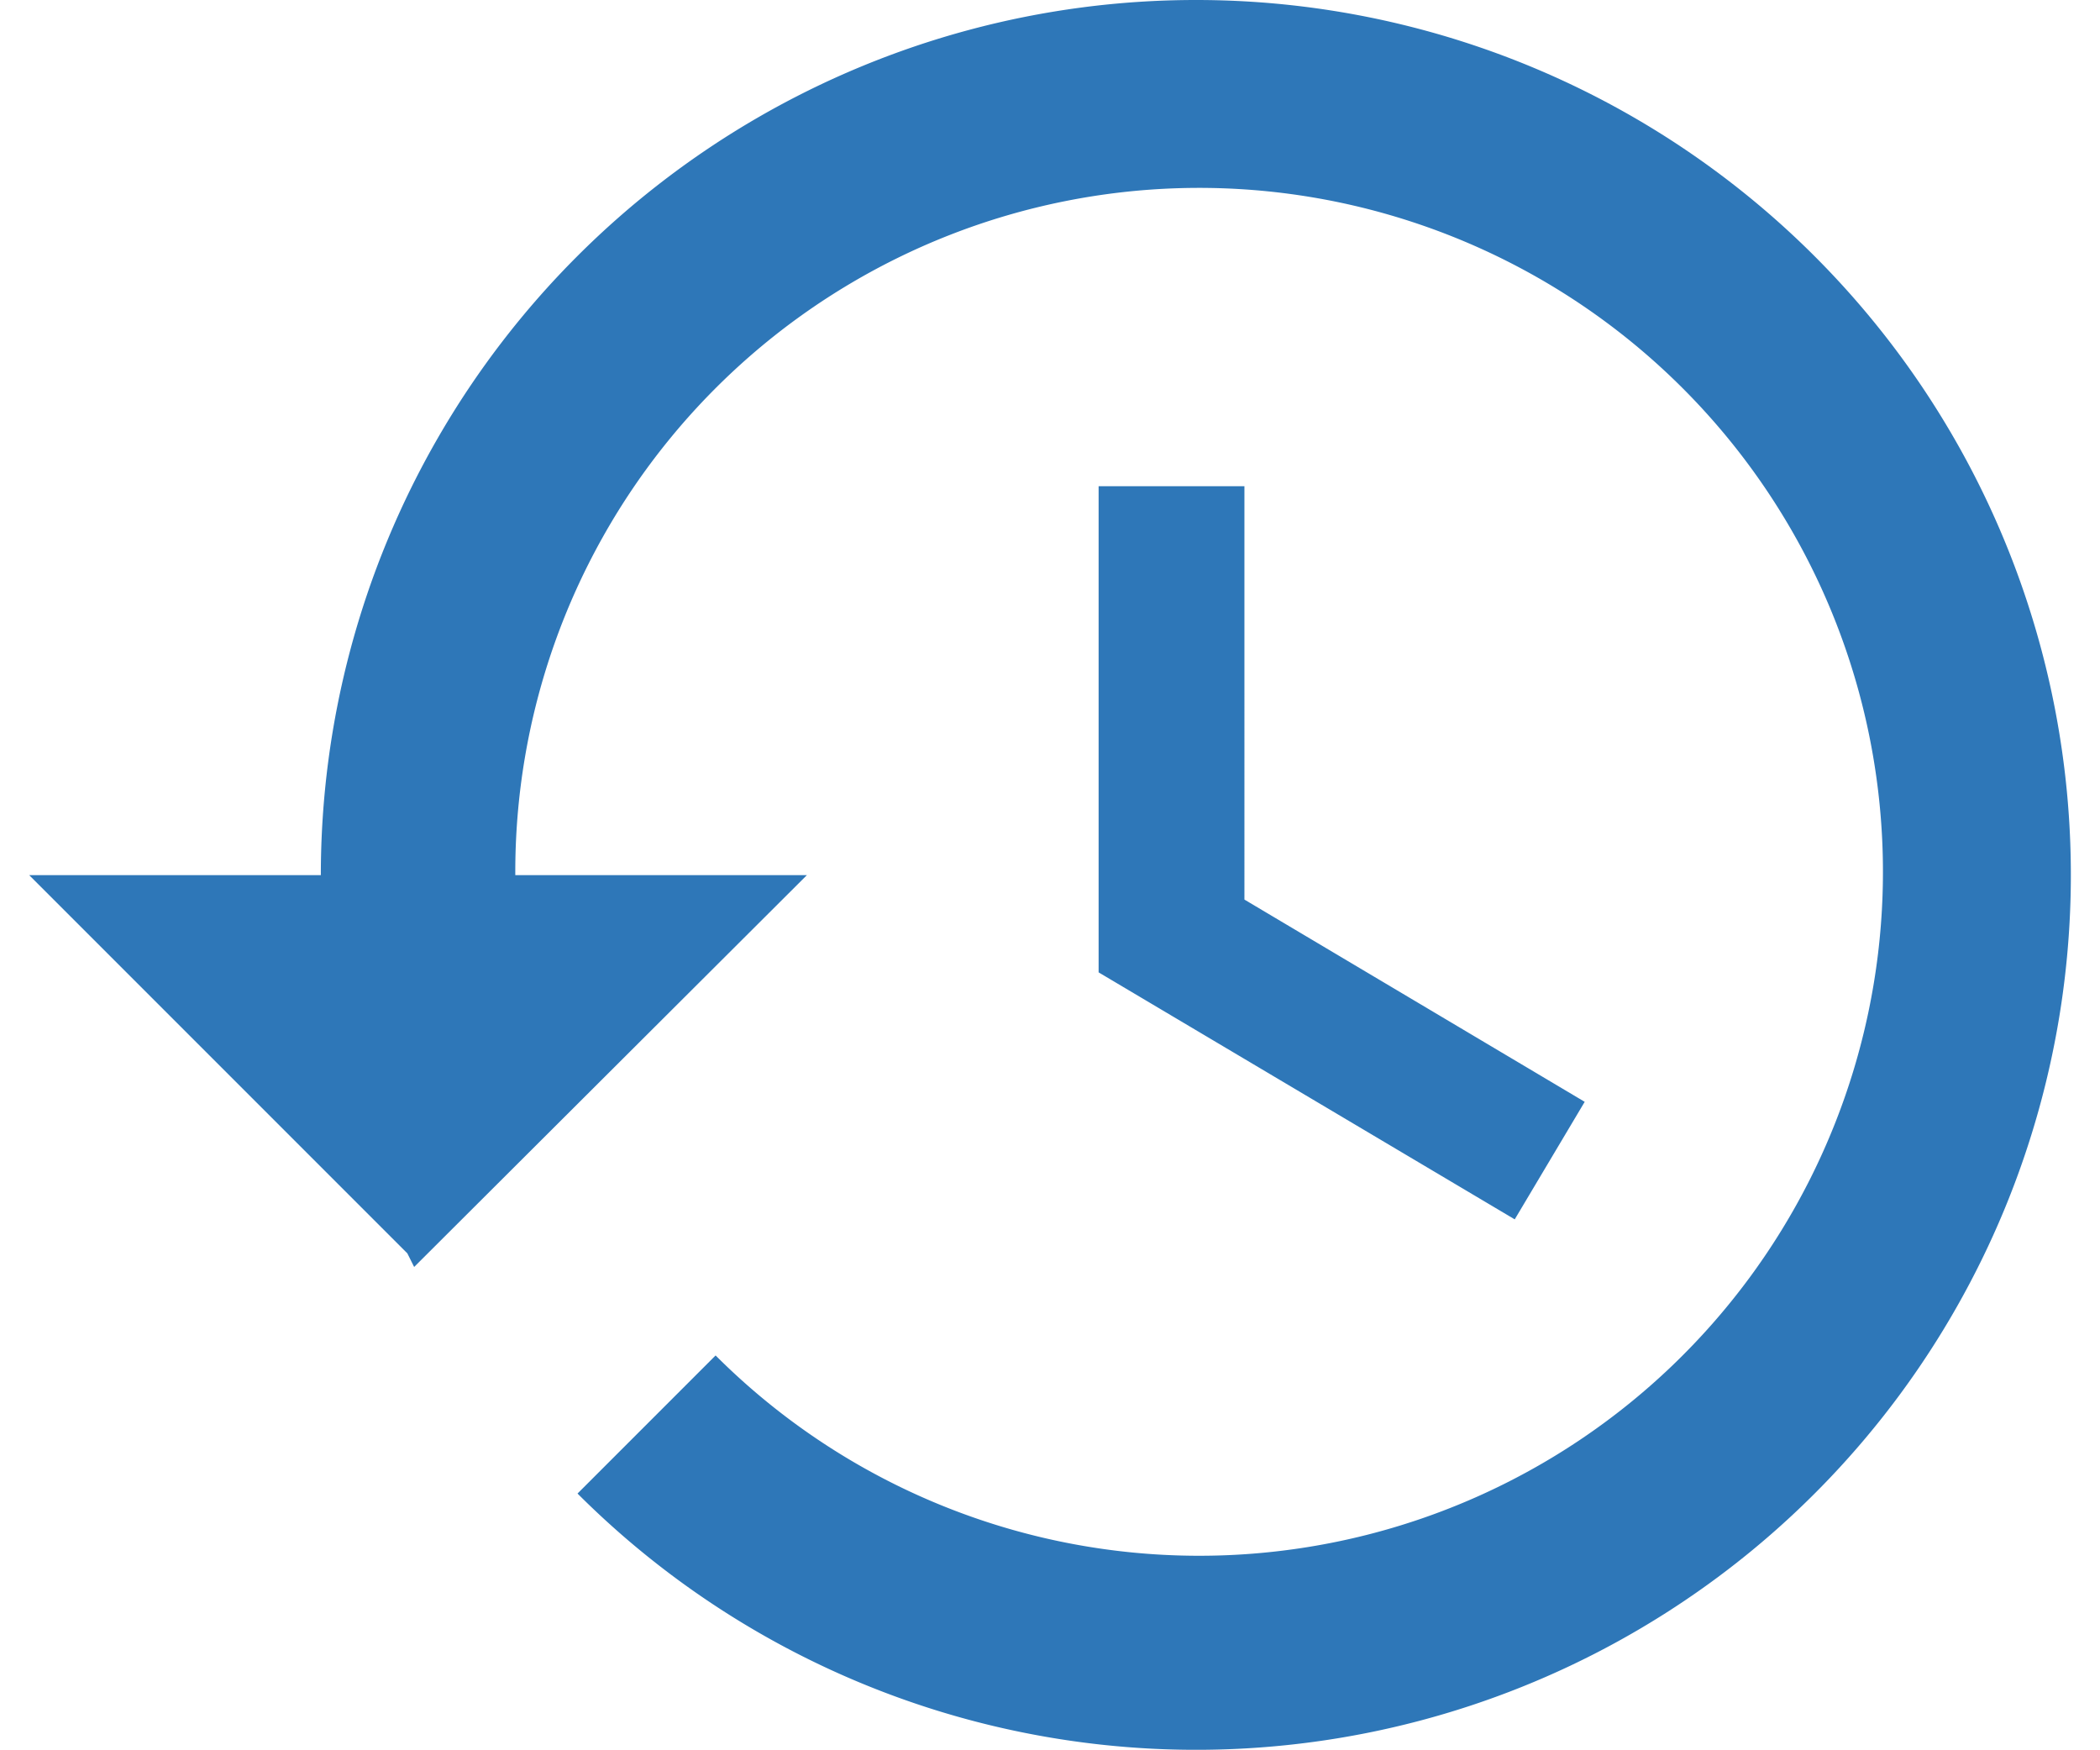 <svg
    xmlns='http://www.w3.org/2000/svg'
    width='12'
    height='10'
    viewBox='0 0 48 41.143'
  >
    <path
      d='M28.929,4.5A20.573,20.573,0,0,0,8.357,25.071H1.5l8.891,8.891.16.32,9.234-9.211H12.929a16.077,16.077,0,1,1,4.709,11.291l-3.246,3.246A20.566,20.566,0,1,0,28.929,4.5ZM26.643,15.929V27.357l9.783,5.806L38.071,30.4l-8-4.754V15.929Z'
      transform='translate(-1.5 -4.5)'
      fill='#2e77b8'
    />
</svg>
